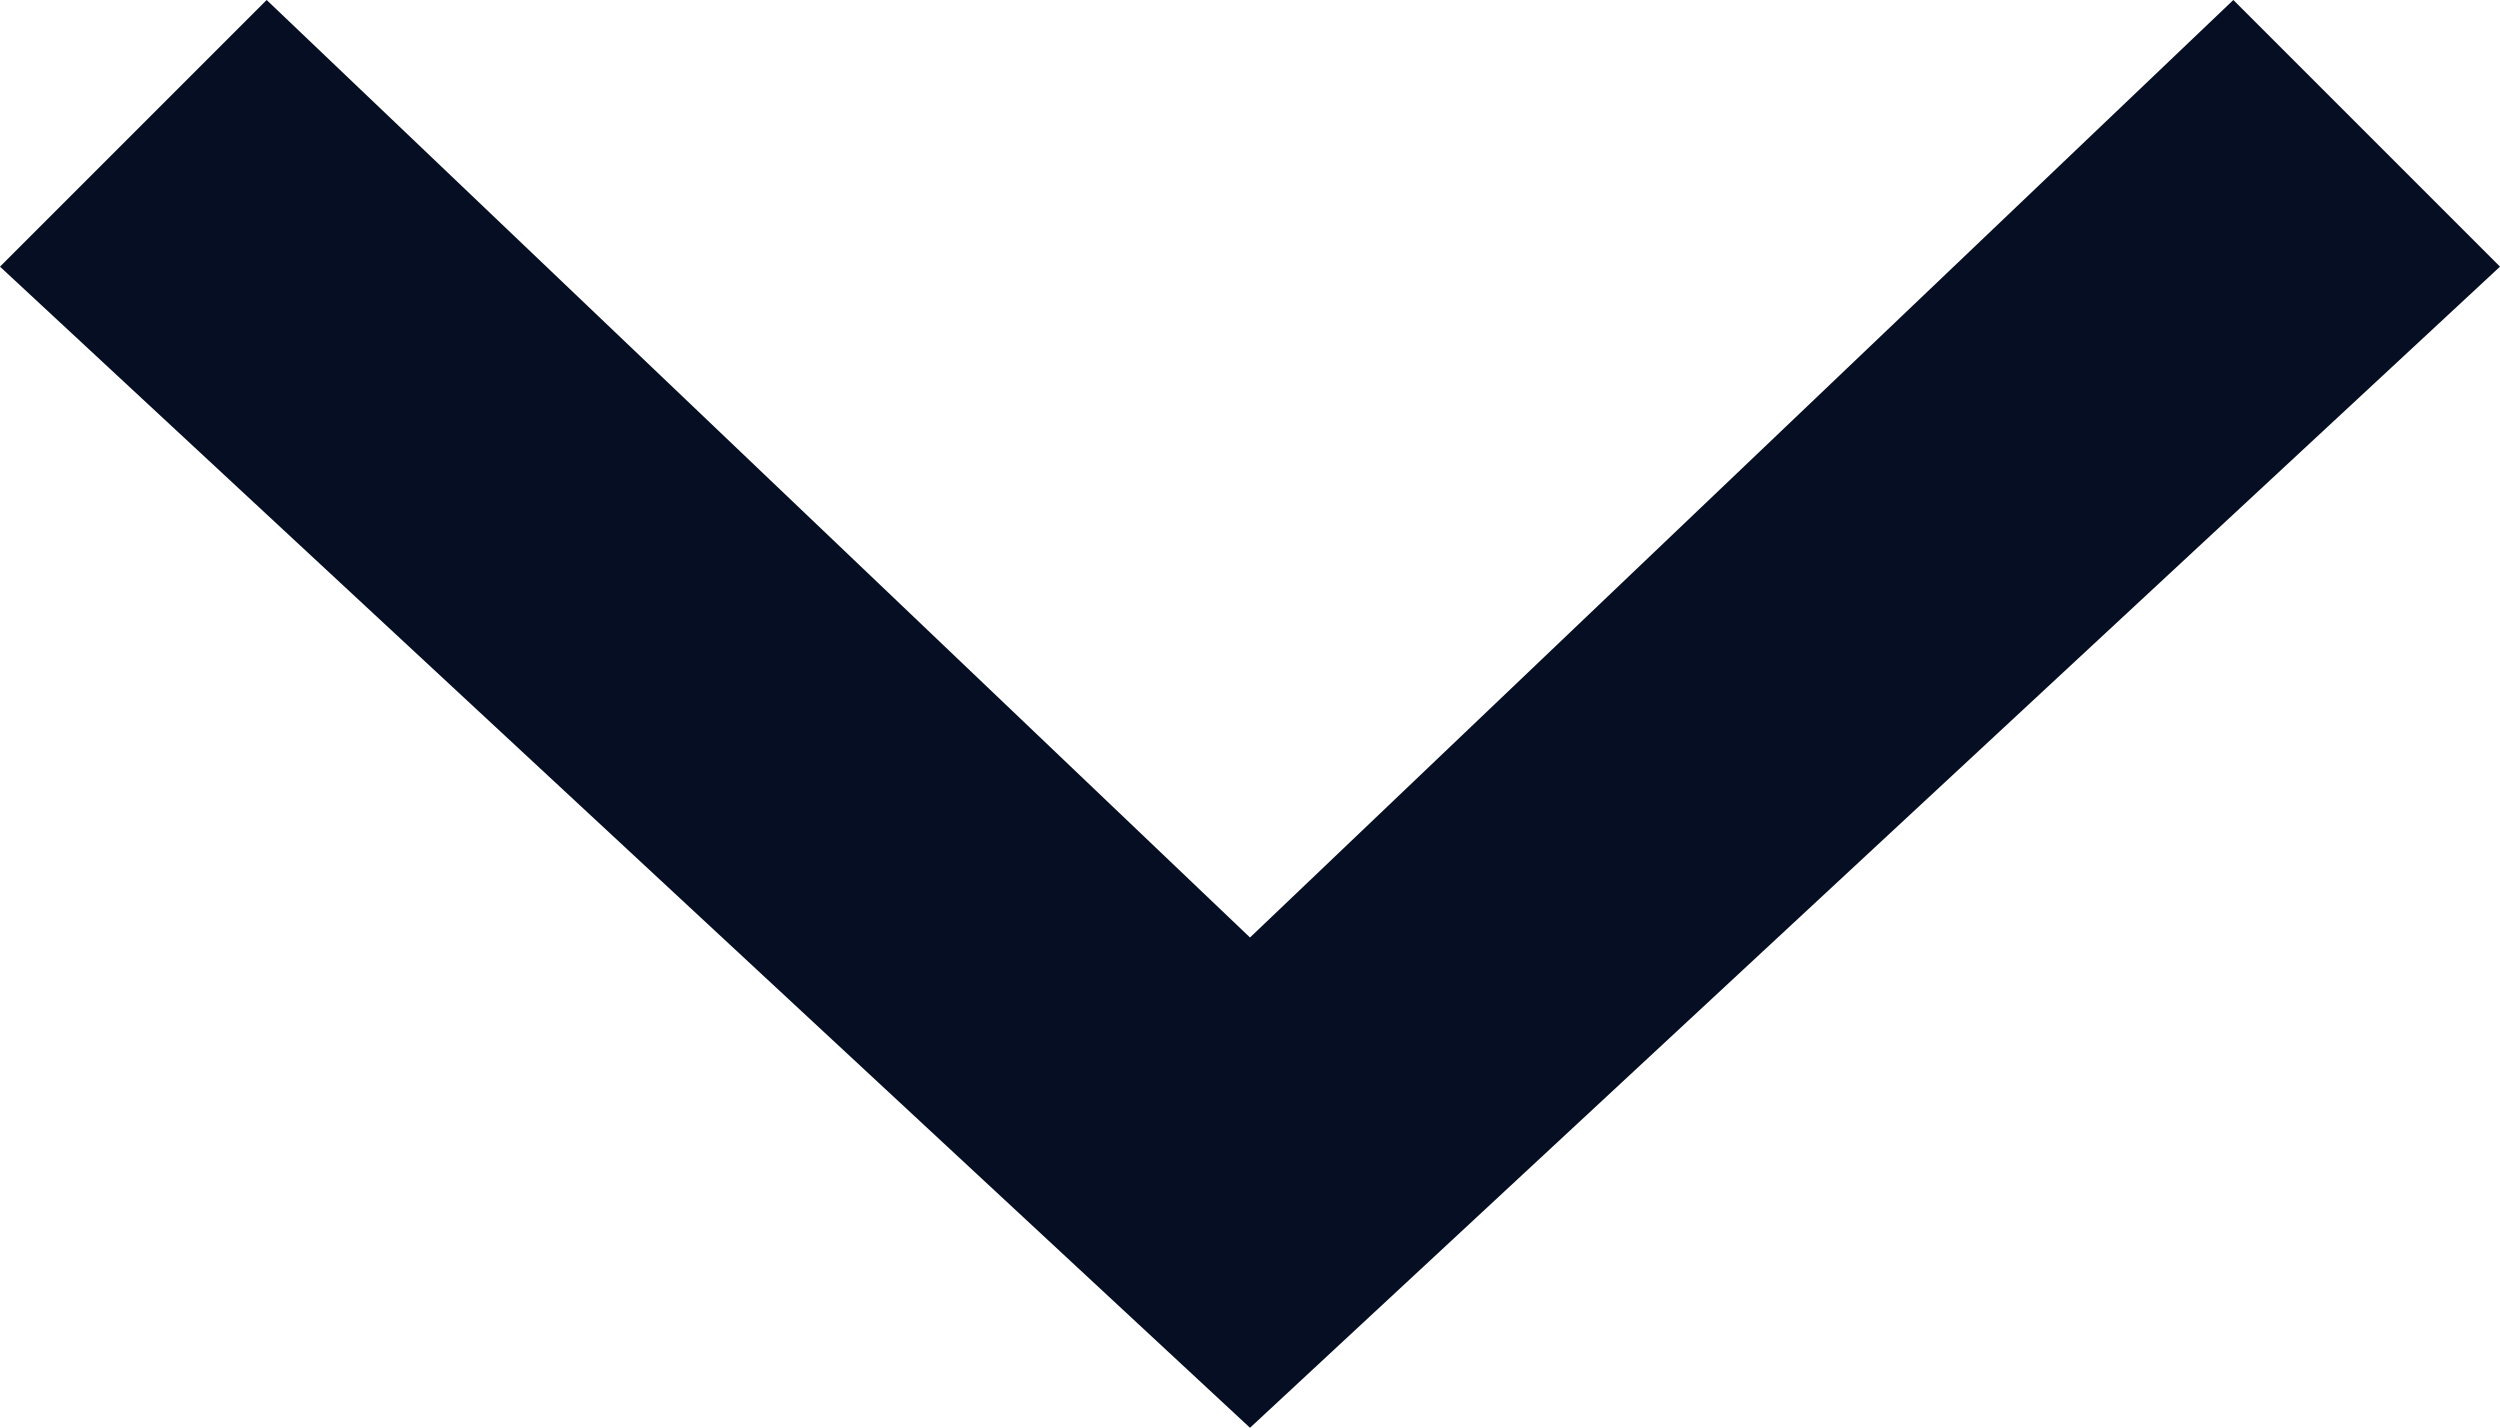 <svg id="2f4be771-e1fa-48a0-a683-624d1298cd57" data-name="Layer 1" xmlns="http://www.w3.org/2000/svg" width="18" height="10.28" viewBox="0 0 18 10.28">
  <defs>
    <style>
      .b5f472f4-52f5-4aa7-bb98-1fe7a6bdcb2a {
        fill: #050e22;
      }
    </style>
  </defs>
  <title>icon-arrow-down--dark</title>
  <path class="b5f472f4-52f5-4aa7-bb98-1fe7a6bdcb2a" d="M18,1.92,16.08,0,9,6.75,1.92,0,0,1.92l9,8.36Z"/>
</svg>
